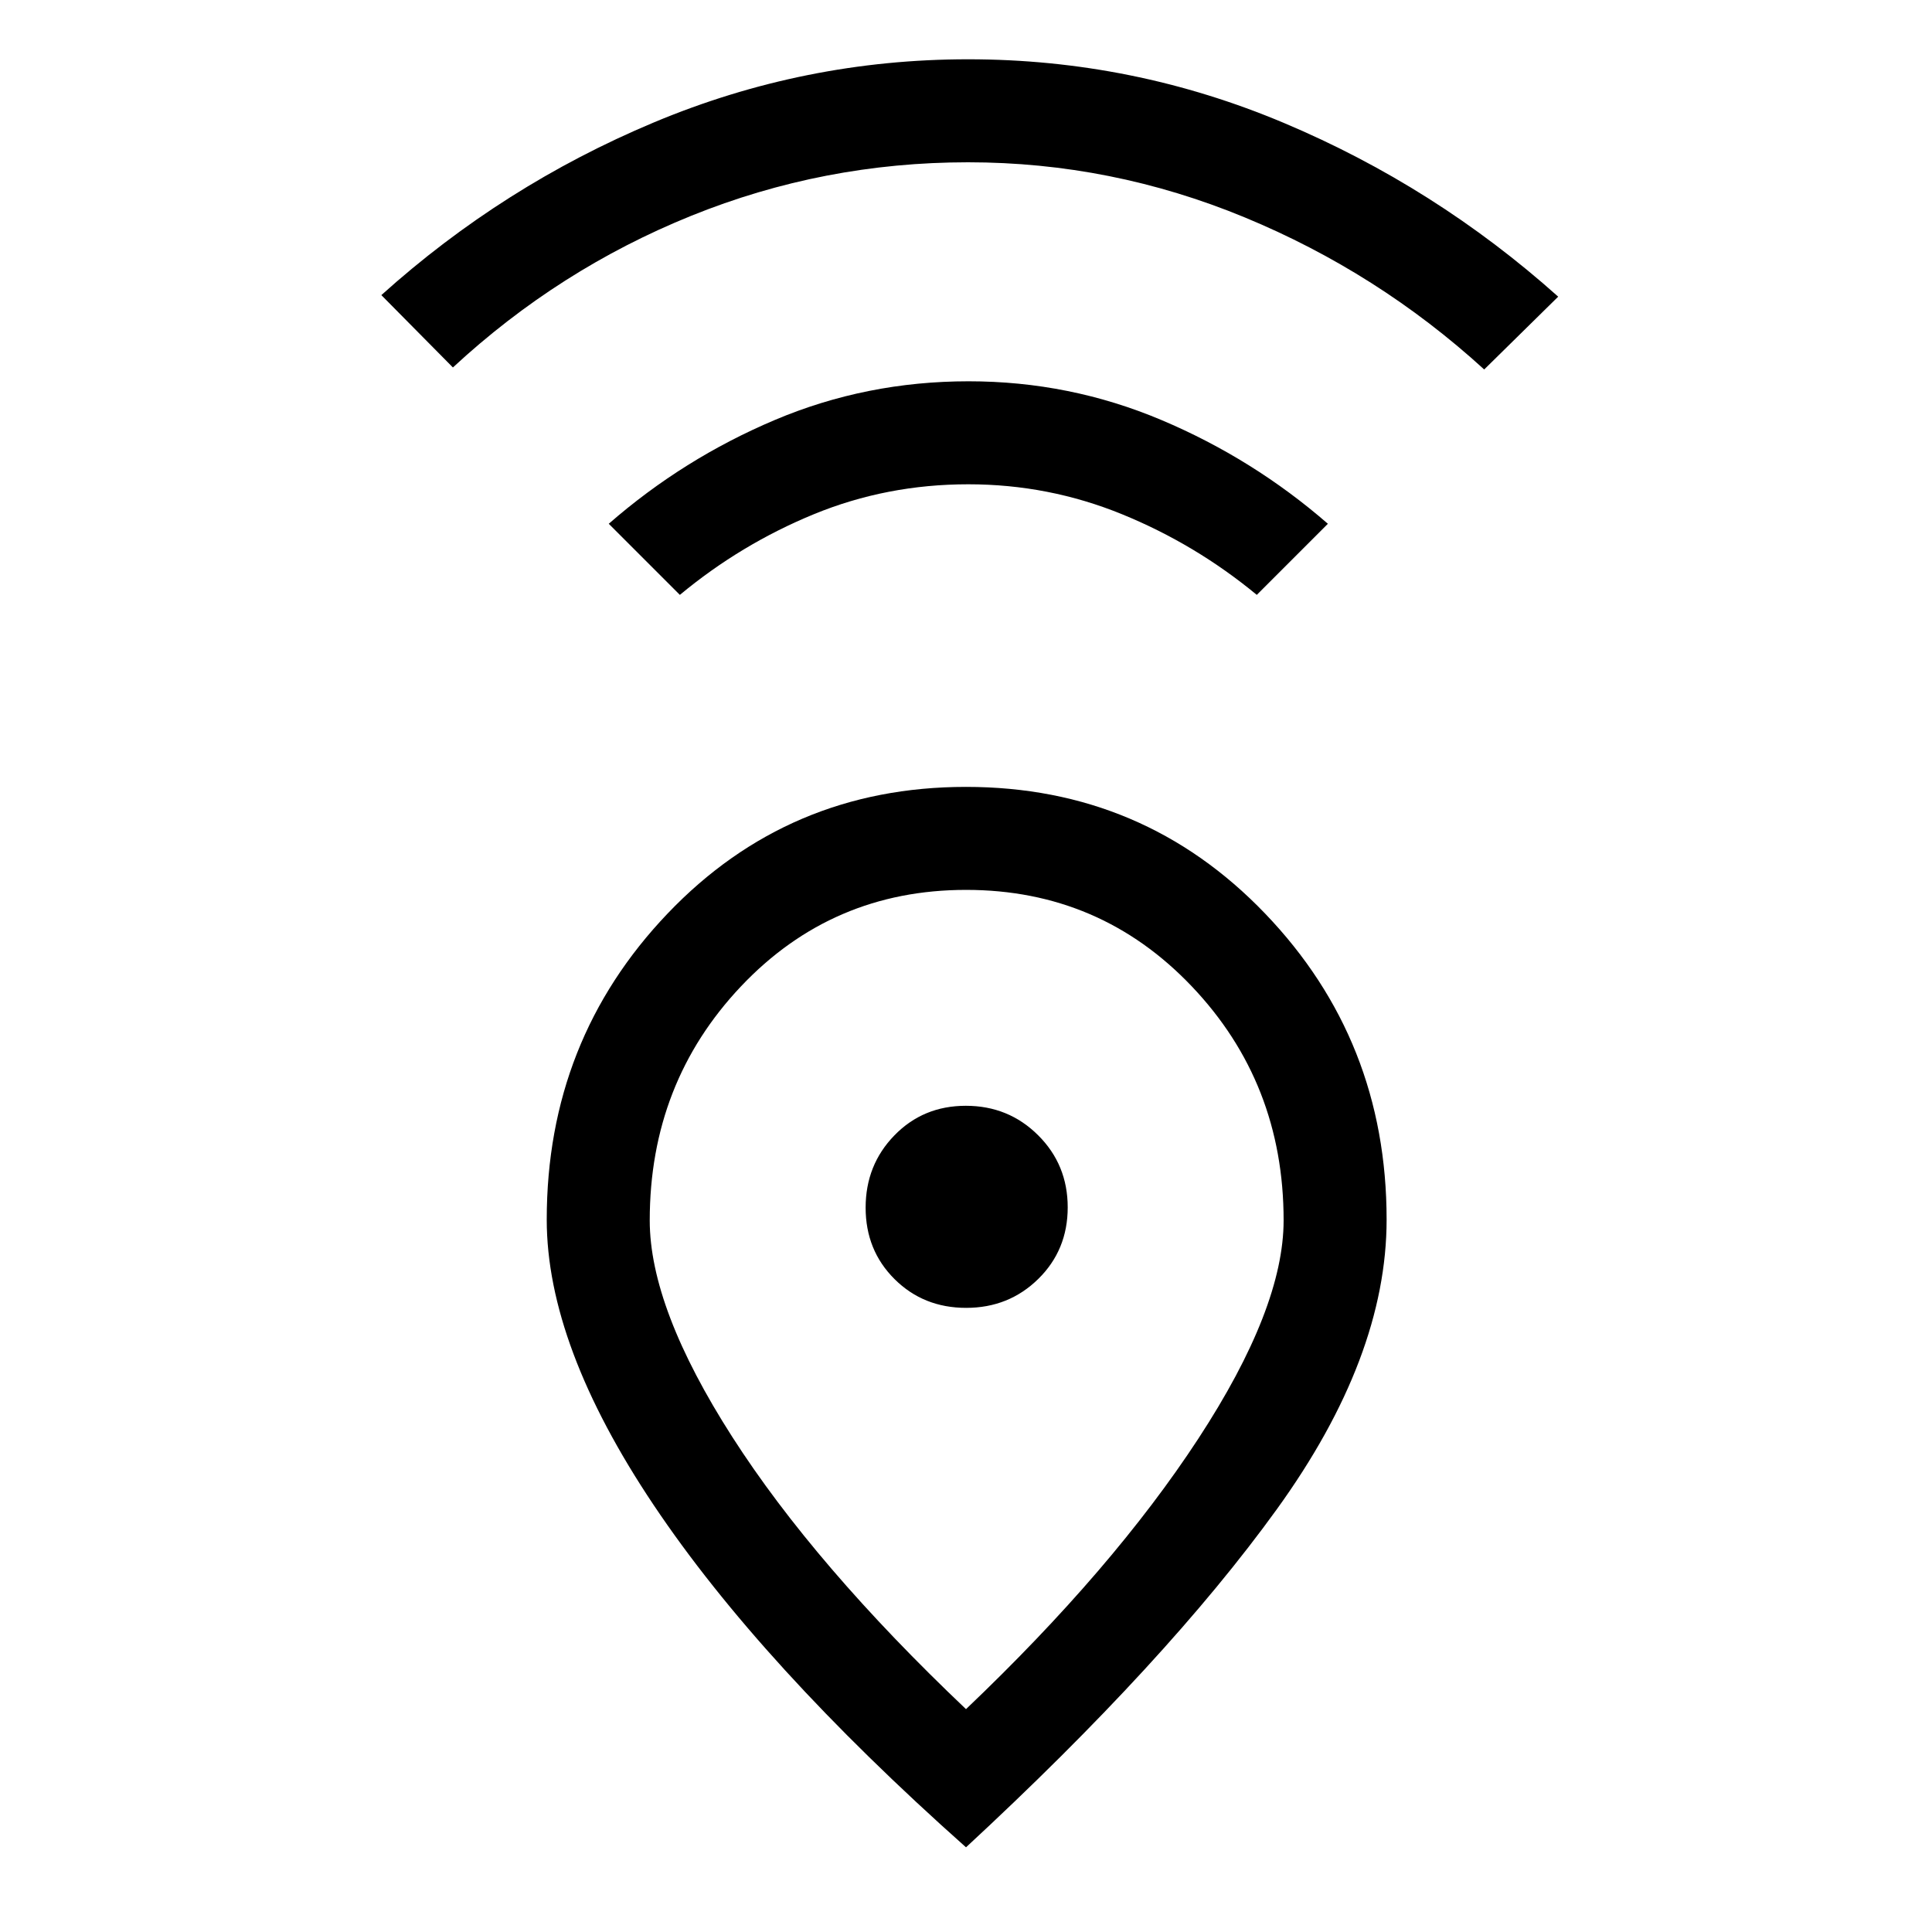 <svg xmlns="http://www.w3.org/2000/svg" height="40" viewBox="0 -960 960 960" width="40"><path d="M480-110.74q73.08-69.59 115.45-134.41 42.37-64.82 42.37-108.44 0-68.32-45.62-116.28-45.62-47.95-112.15-47.95t-111.87 47.95q-45.33 47.96-45.33 116.28 0 43.62 41.03 107.61Q404.92-182 480-110.74Zm0 68.66Q377.87-132.9 324.77-212.21q-53.1-79.3-53.1-141.79 0-89.13 60.06-152.07Q391.79-569 480-569q88.21 0 148.61 62.93Q689-443.13 689-354q0 68.39-54.53 143.91Q579.95-134.56 480-42.08Zm.08-268.05q21.21 0 35.83-14.37 14.63-14.37 14.63-35.58t-14.71-35.83q-14.7-14.63-35.91-14.63-21.21 0-35.5 14.71-14.29 14.7-14.29 35.91 0 21.21 14.37 35.5t35.58 14.29ZM337.82-664.41l-35.33-35.33q37.07-32.36 82.52-51.58 45.44-19.22 96.29-19.22 50.18 0 95.74 19.22 45.55 19.22 82.78 51.58l-35.33 35.33q-30.44-25.15-66.92-40.05-36.48-14.9-76.42-14.9-40.6 0-76.82 14.9-36.23 14.9-66.51 40.05Zm-112.77-113-35.56-35.95q60.41-54.36 135.32-85.77 74.91-31.41 156.23-31.41 81.91 0 157.02 31.67 75.12 31.66 136.2 86.28l-36.77 36.18Q684.64-824.64 618.45-852q-66.19-27.36-137.43-27.36-71.81 0-137.58 26.6-65.76 26.59-118.39 75.35ZM480-360Z"/></svg>